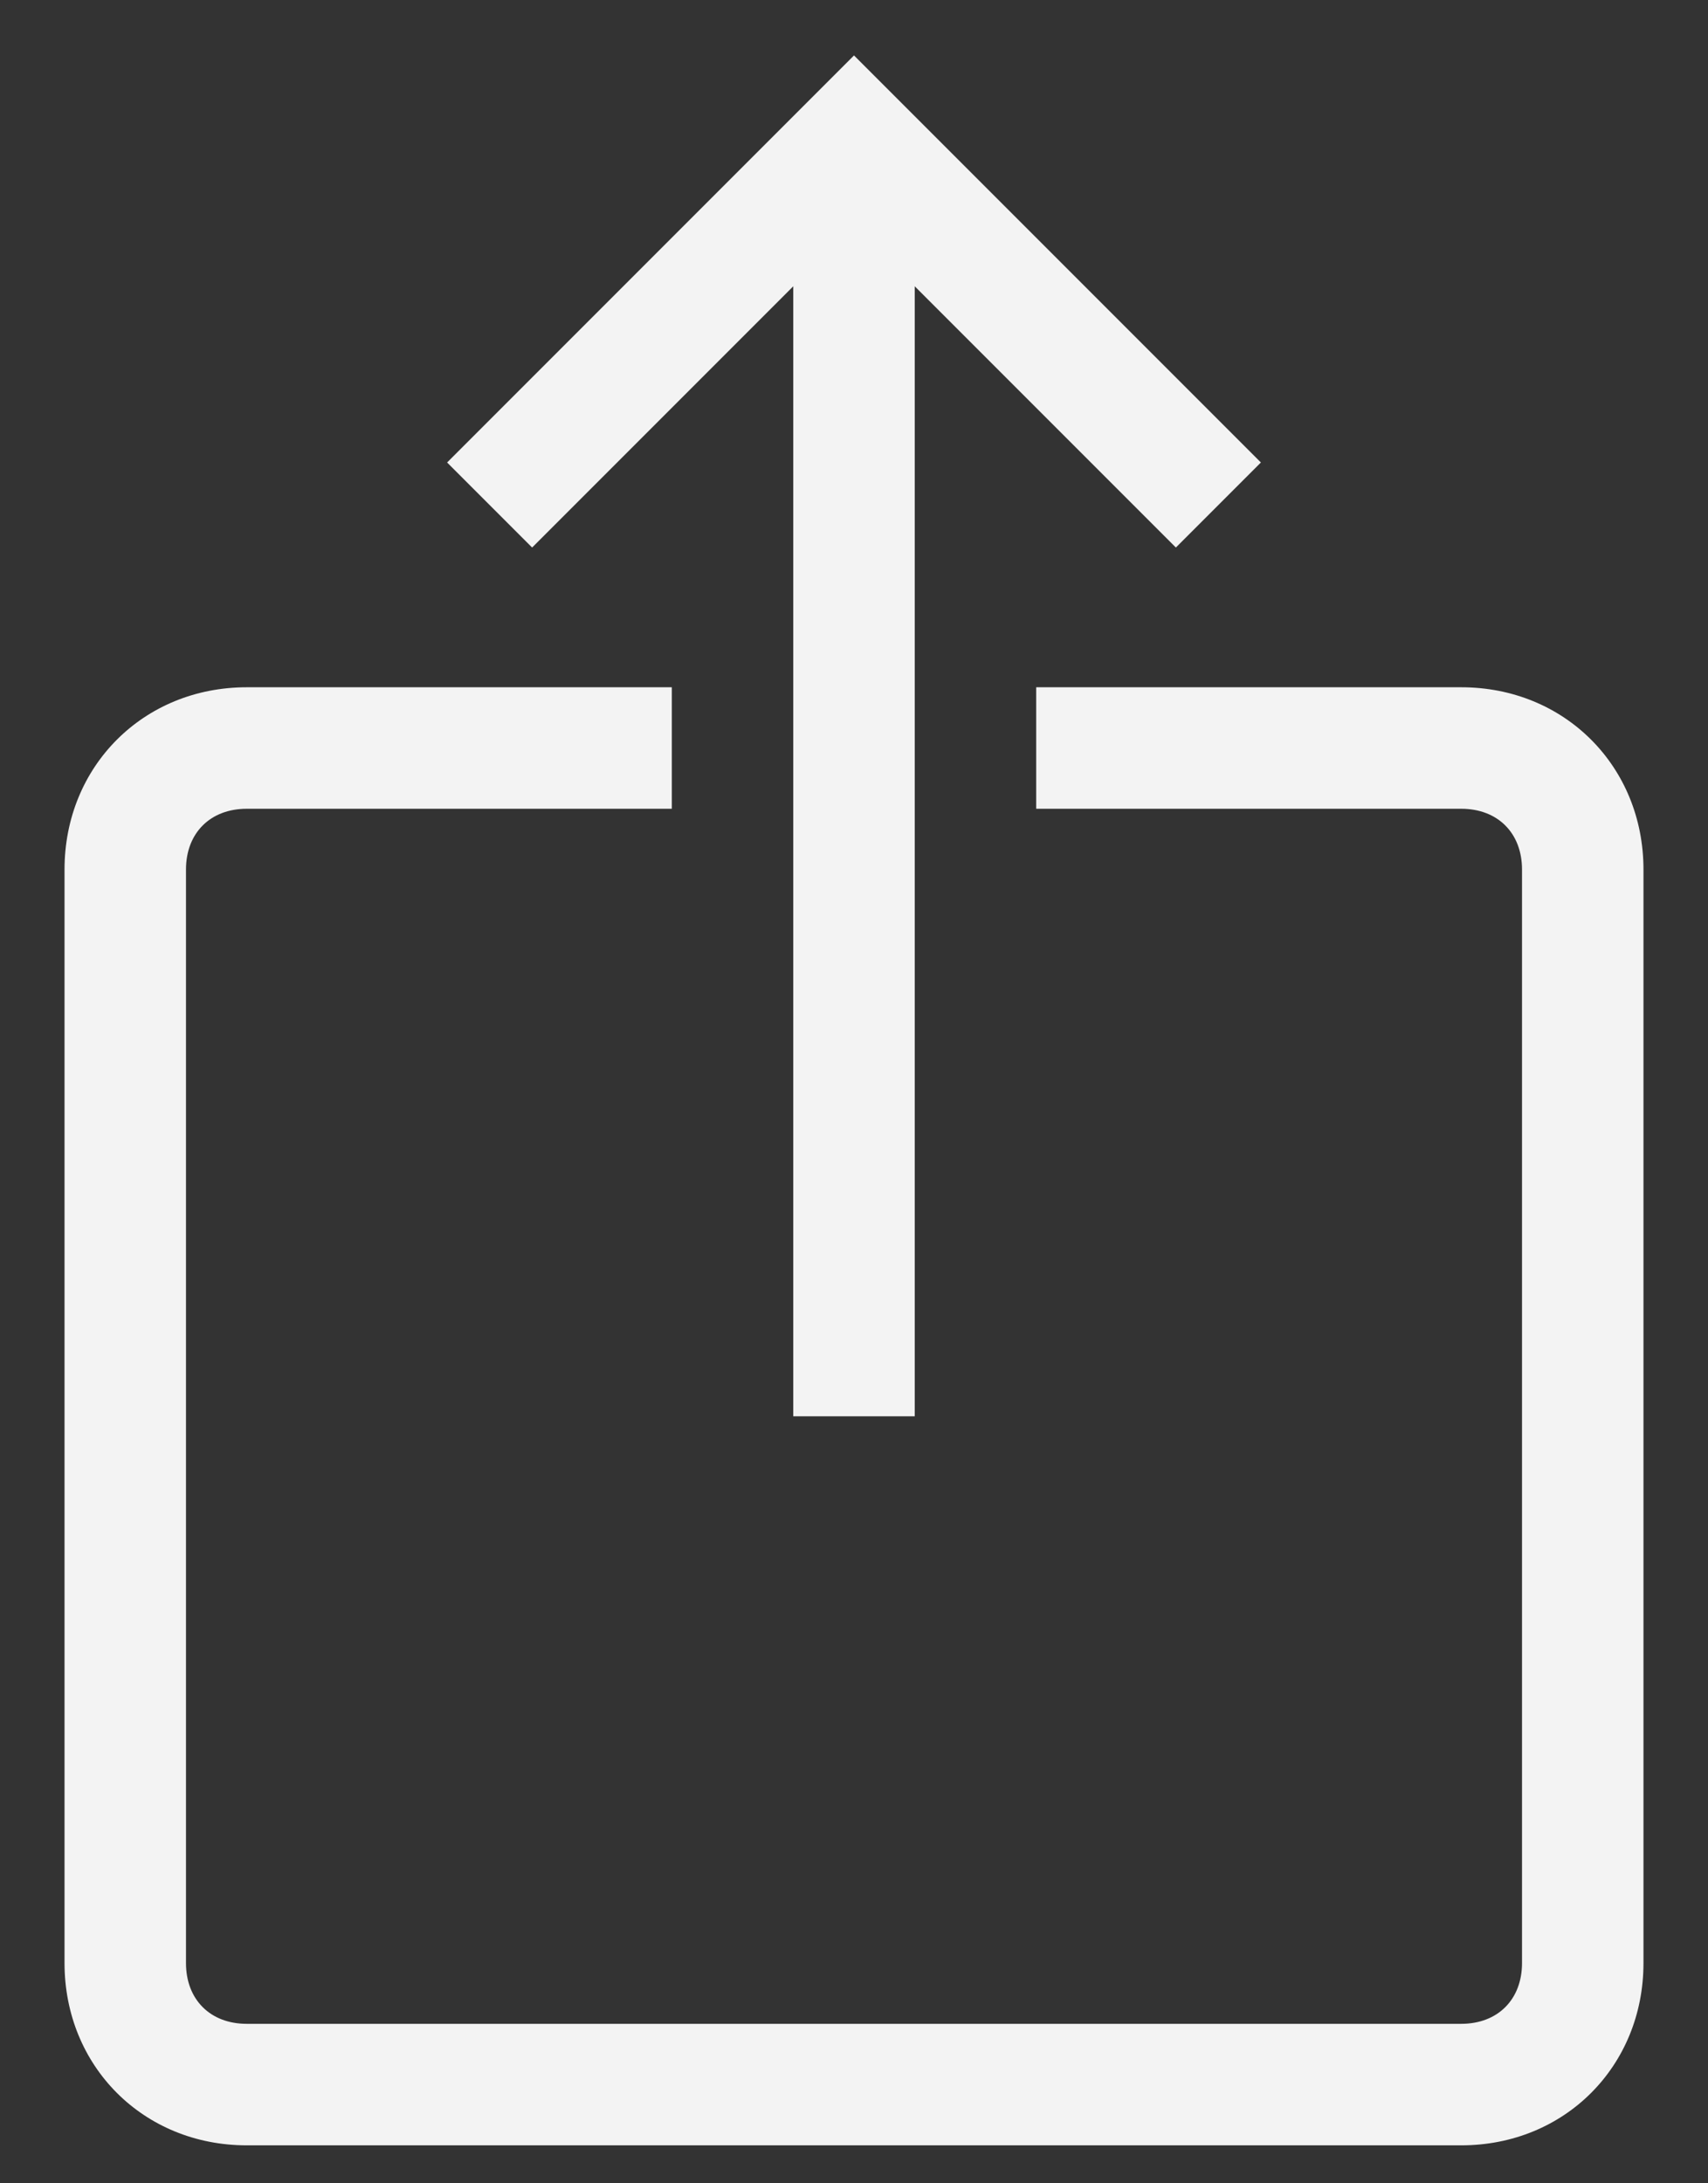<svg width="18" height="23" viewBox="0 0 18 23" fill="none" xmlns="http://www.w3.org/2000/svg">
<rect x="0" y="0" width="18" height="23" fill="#333333" stroke="none"/>
<path d="M12.392 5.768L9 2.376L5.608 5.768L4.712 4.872L9 0.584L13.288 4.872L12.392 5.768Z" fill="#F3F3F3"/>
<path d="M8.36 1.48H9.64V14.92H8.36V1.48Z" fill="#F3F3F3"/>
<path d="M15.4 22.6H2.6C1.512 22.6 0.68 21.768 0.68 20.68V9.16C0.68 8.072 1.512 7.24 2.6 7.24H7.08V8.52H2.6C2.216 8.52 1.96 8.776 1.96 9.16V20.68C1.96 21.064 2.216 21.32 2.6 21.32H15.4C15.784 21.32 16.04 21.064 16.04 20.68V9.16C16.04 8.776 15.784 8.52 15.4 8.52H10.92V7.24H15.4C16.488 7.24 17.32 8.072 17.32 9.16V20.68C17.32 21.768 16.488 22.6 15.4 22.6Z" fill="#F3F3F3"/>
</svg>
